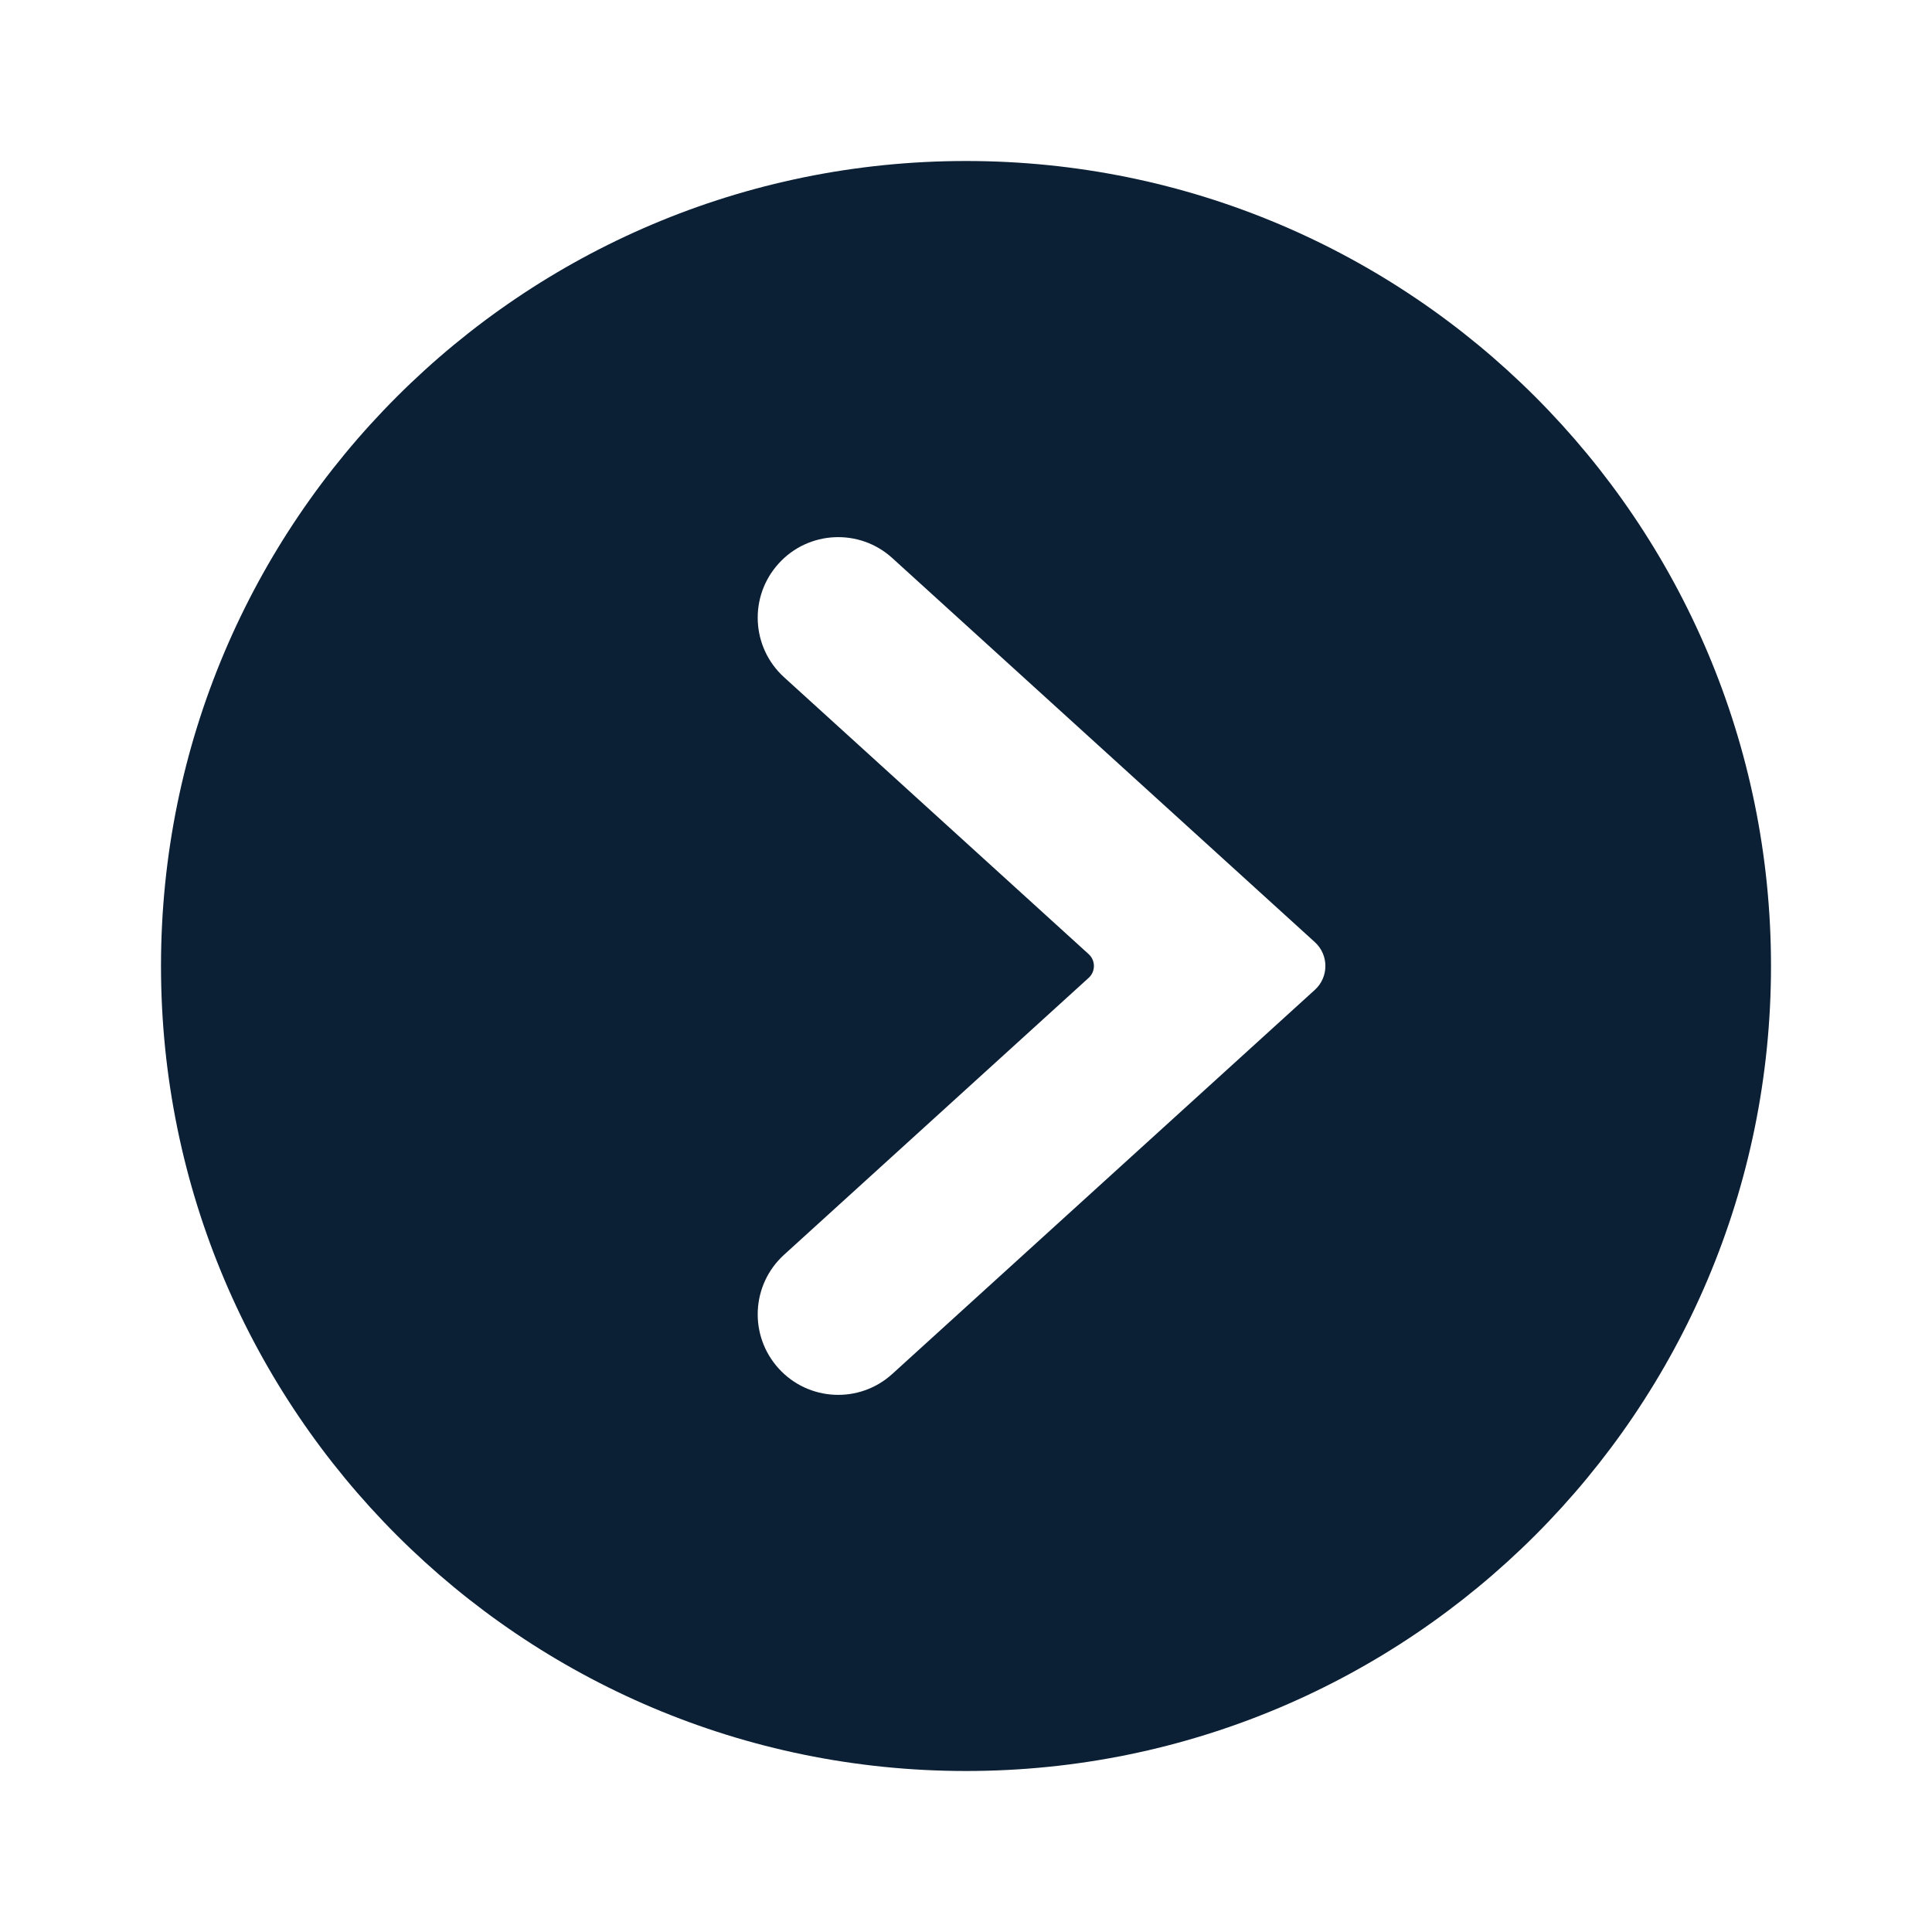 <svg xmlns="http://www.w3.org/2000/svg" width="24" height="24" viewBox="0 0 24 24" fill="none"><rect width="24" height="24" fill="none"/>
<path fill-rule="evenodd" clip-rule="evenodd" d="M12 22C17.523 22 22 17.523 22 12C22 6.477 17.523 2 12 2C6.477 2 2 6.477 2 12C2 17.523 6.477 22 12 22ZM9.673 17C10.044 17.409 10.677 17.439 11.085 17.067L16.334 12.296C16.508 12.137 16.508 11.863 16.334 11.704L11.085 6.933C10.677 6.561 10.044 6.591 9.673 7C9.301 7.409 9.331 8.041 9.74 8.413L13.523 11.852C13.611 11.931 13.611 12.069 13.523 12.148L9.74 15.587C9.331 15.959 9.301 16.591 9.673 17Z" fill="#0B1F35"/>
</svg>
